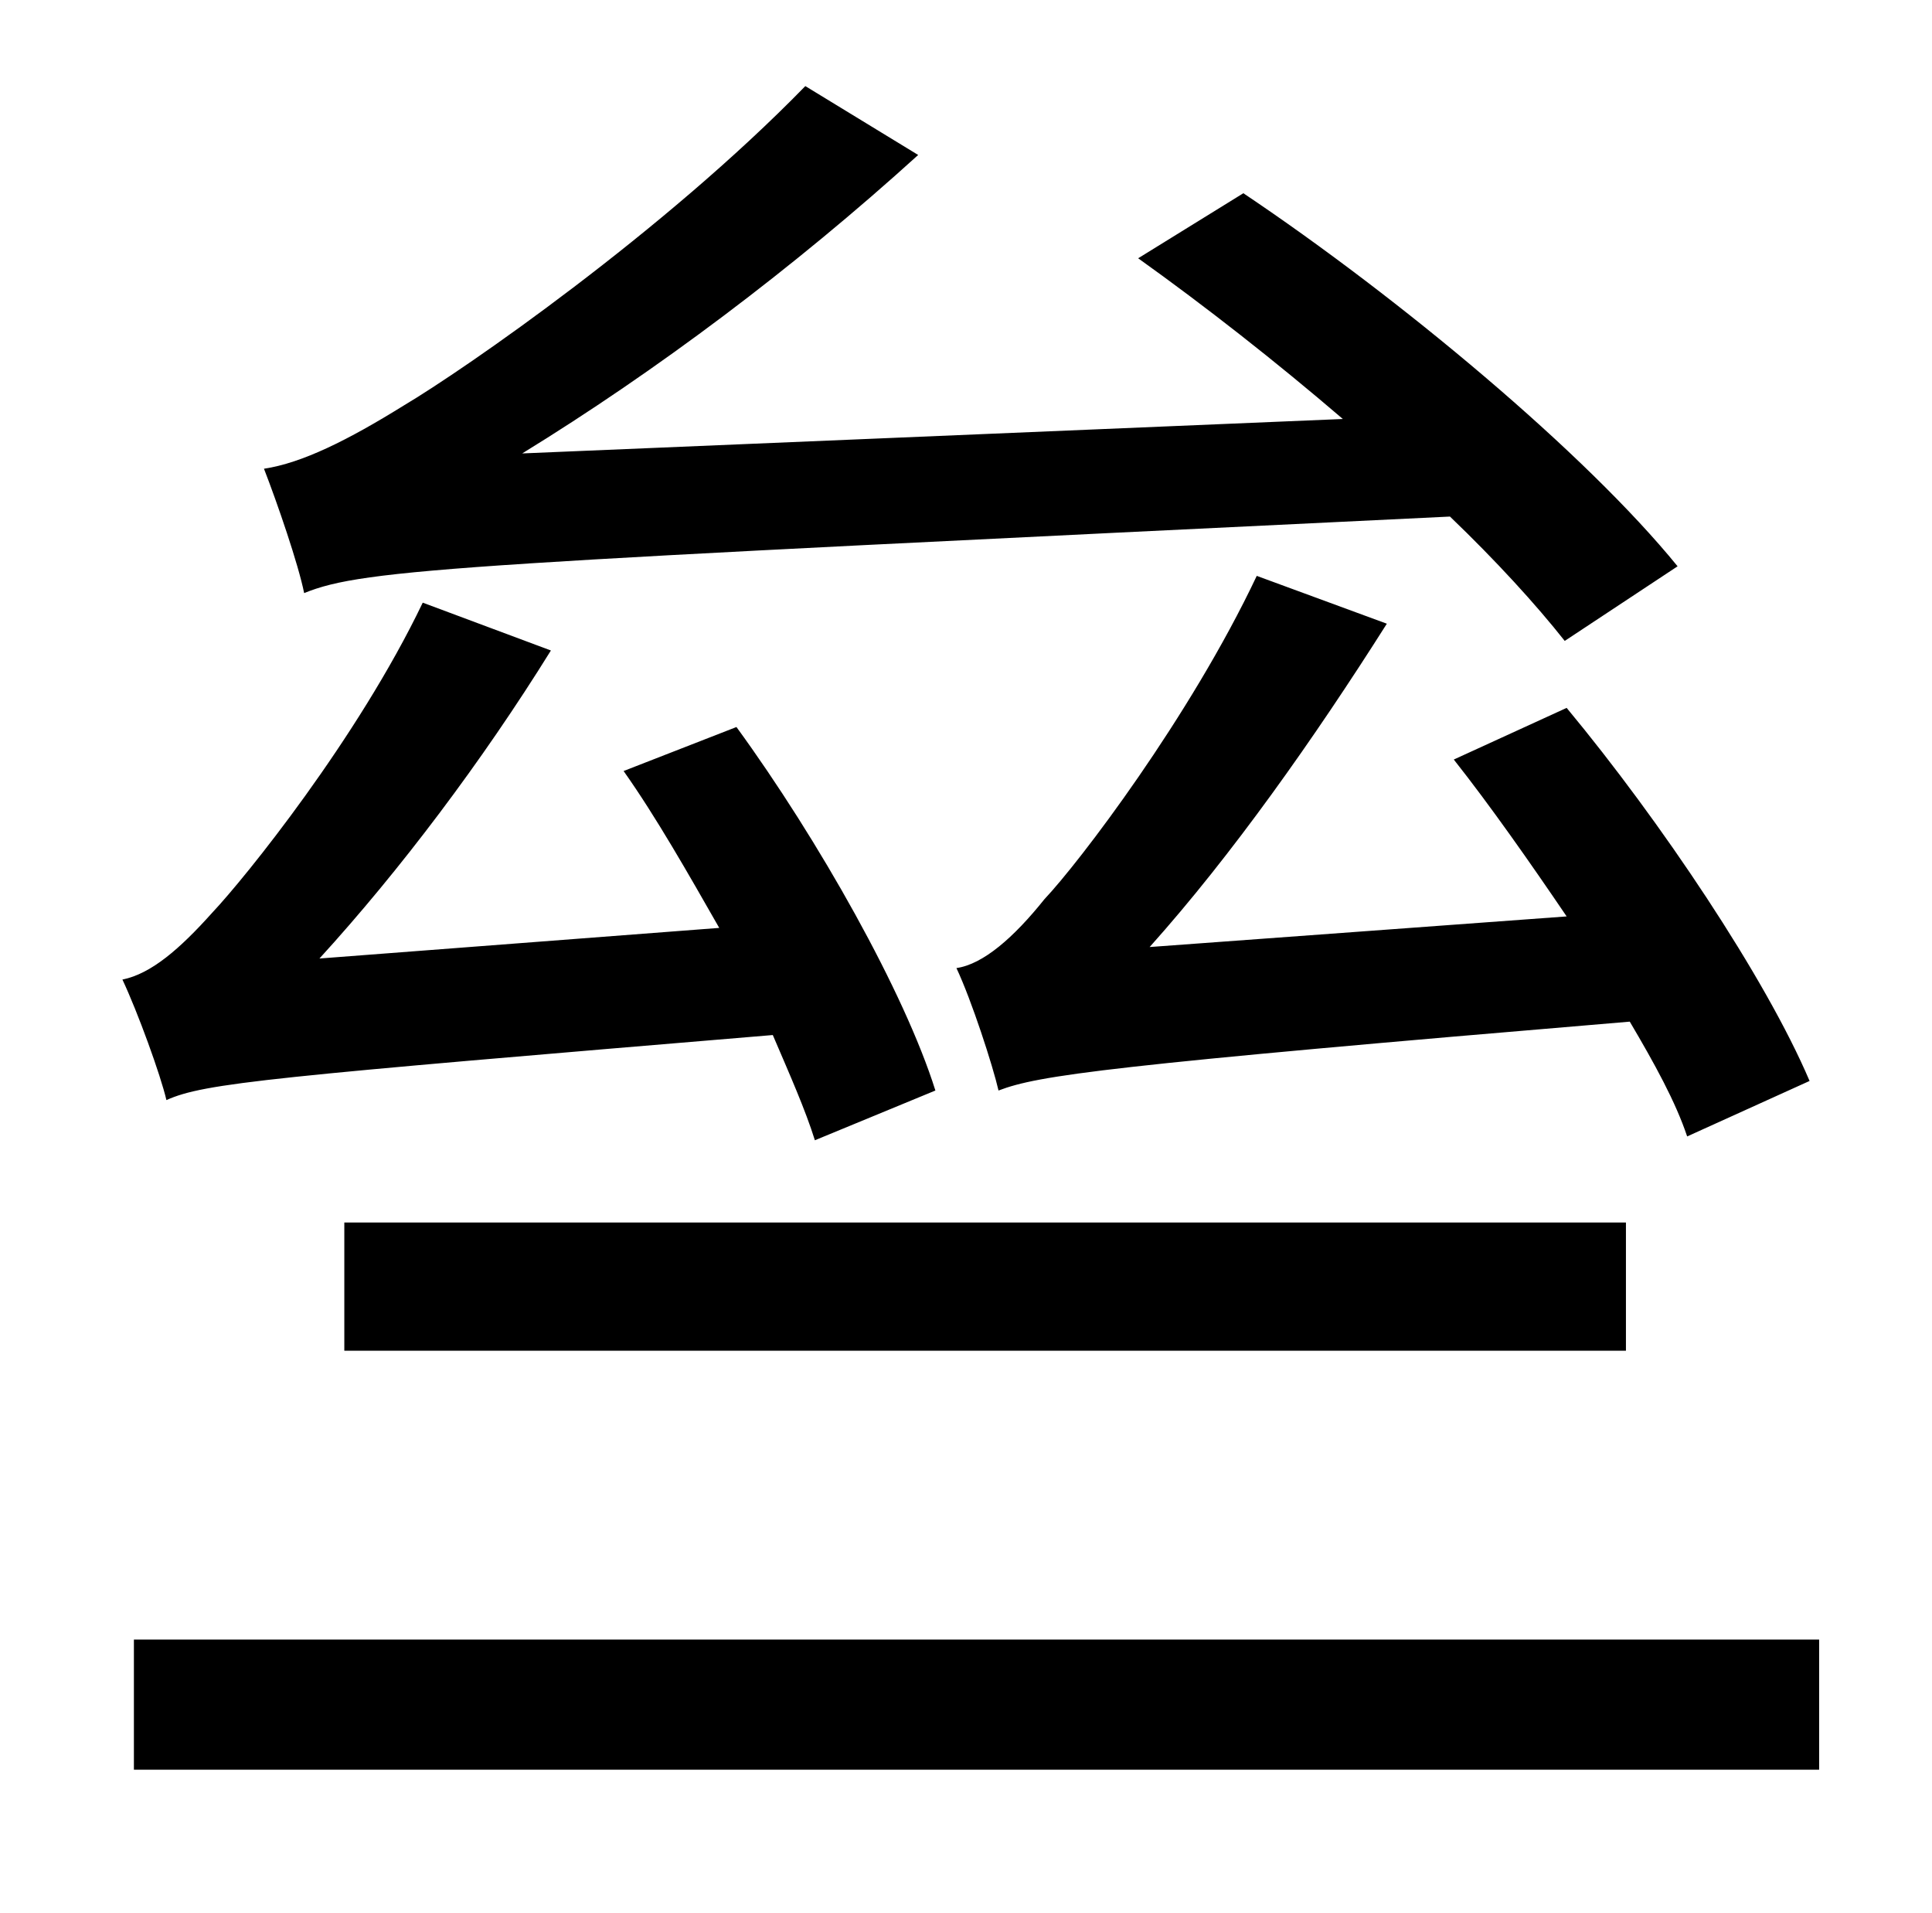 <?xml version="1.0" standalone="no"?>
<!DOCTYPE svg PUBLIC "-//W3C//DTD SVG 1.1//EN" "http://www.w3.org/Graphics/SVG/1.1/DTD/svg11.dtd" >
<svg xmlns="http://www.w3.org/2000/svg" xmlns:xlink="http://www.w3.org/1999/xlink" version="1.1" viewBox="-10 0 1010 1000">
   <path fill="currentColor"
d="M936 565l-64 29c-6 -18 -17 -38 -30 -60c-274 23 -309 28 -330 36c-3 -13 -14 -47 -22 -64c14 -2 30 -16 46 -36c18 -19 76 -95 111 -169l68 25c-38 60 -81 121 -124 169l218 -16c-19 -28 -40 -58 -59 -82l59 -27c49 59 104 141 127 195zM170 706v-67h670v67h-670z
M867 296l-59 39c-15 -19 -36 -42 -60 -65c-517 25 -567 27 -599 40c-3 -15 -14 -47 -21 -65c20 -3 44 -15 73 -33c32 -19 136 -91 210 -167l59 36c-65 59 -137 113 -207 156l429 -18c-35 -30 -72 -59 -107 -84l55 -34c82 55 179 136 227 195zM479 570l-63 26
c-5 -16 -13 -34 -22 -55c-263 22 -297 25 -317 34c-3 -13 -15 -46 -23 -63c15 -3 30 -16 47 -35c17 -18 76 -91 110 -162l67 25c-36 58 -79 115 -121 161l209 -16c-16 -28 -33 -58 -50 -82l59 -23c43 59 88 139 104 190zM60 857h881v68h-881v-68z" />
</svg>
